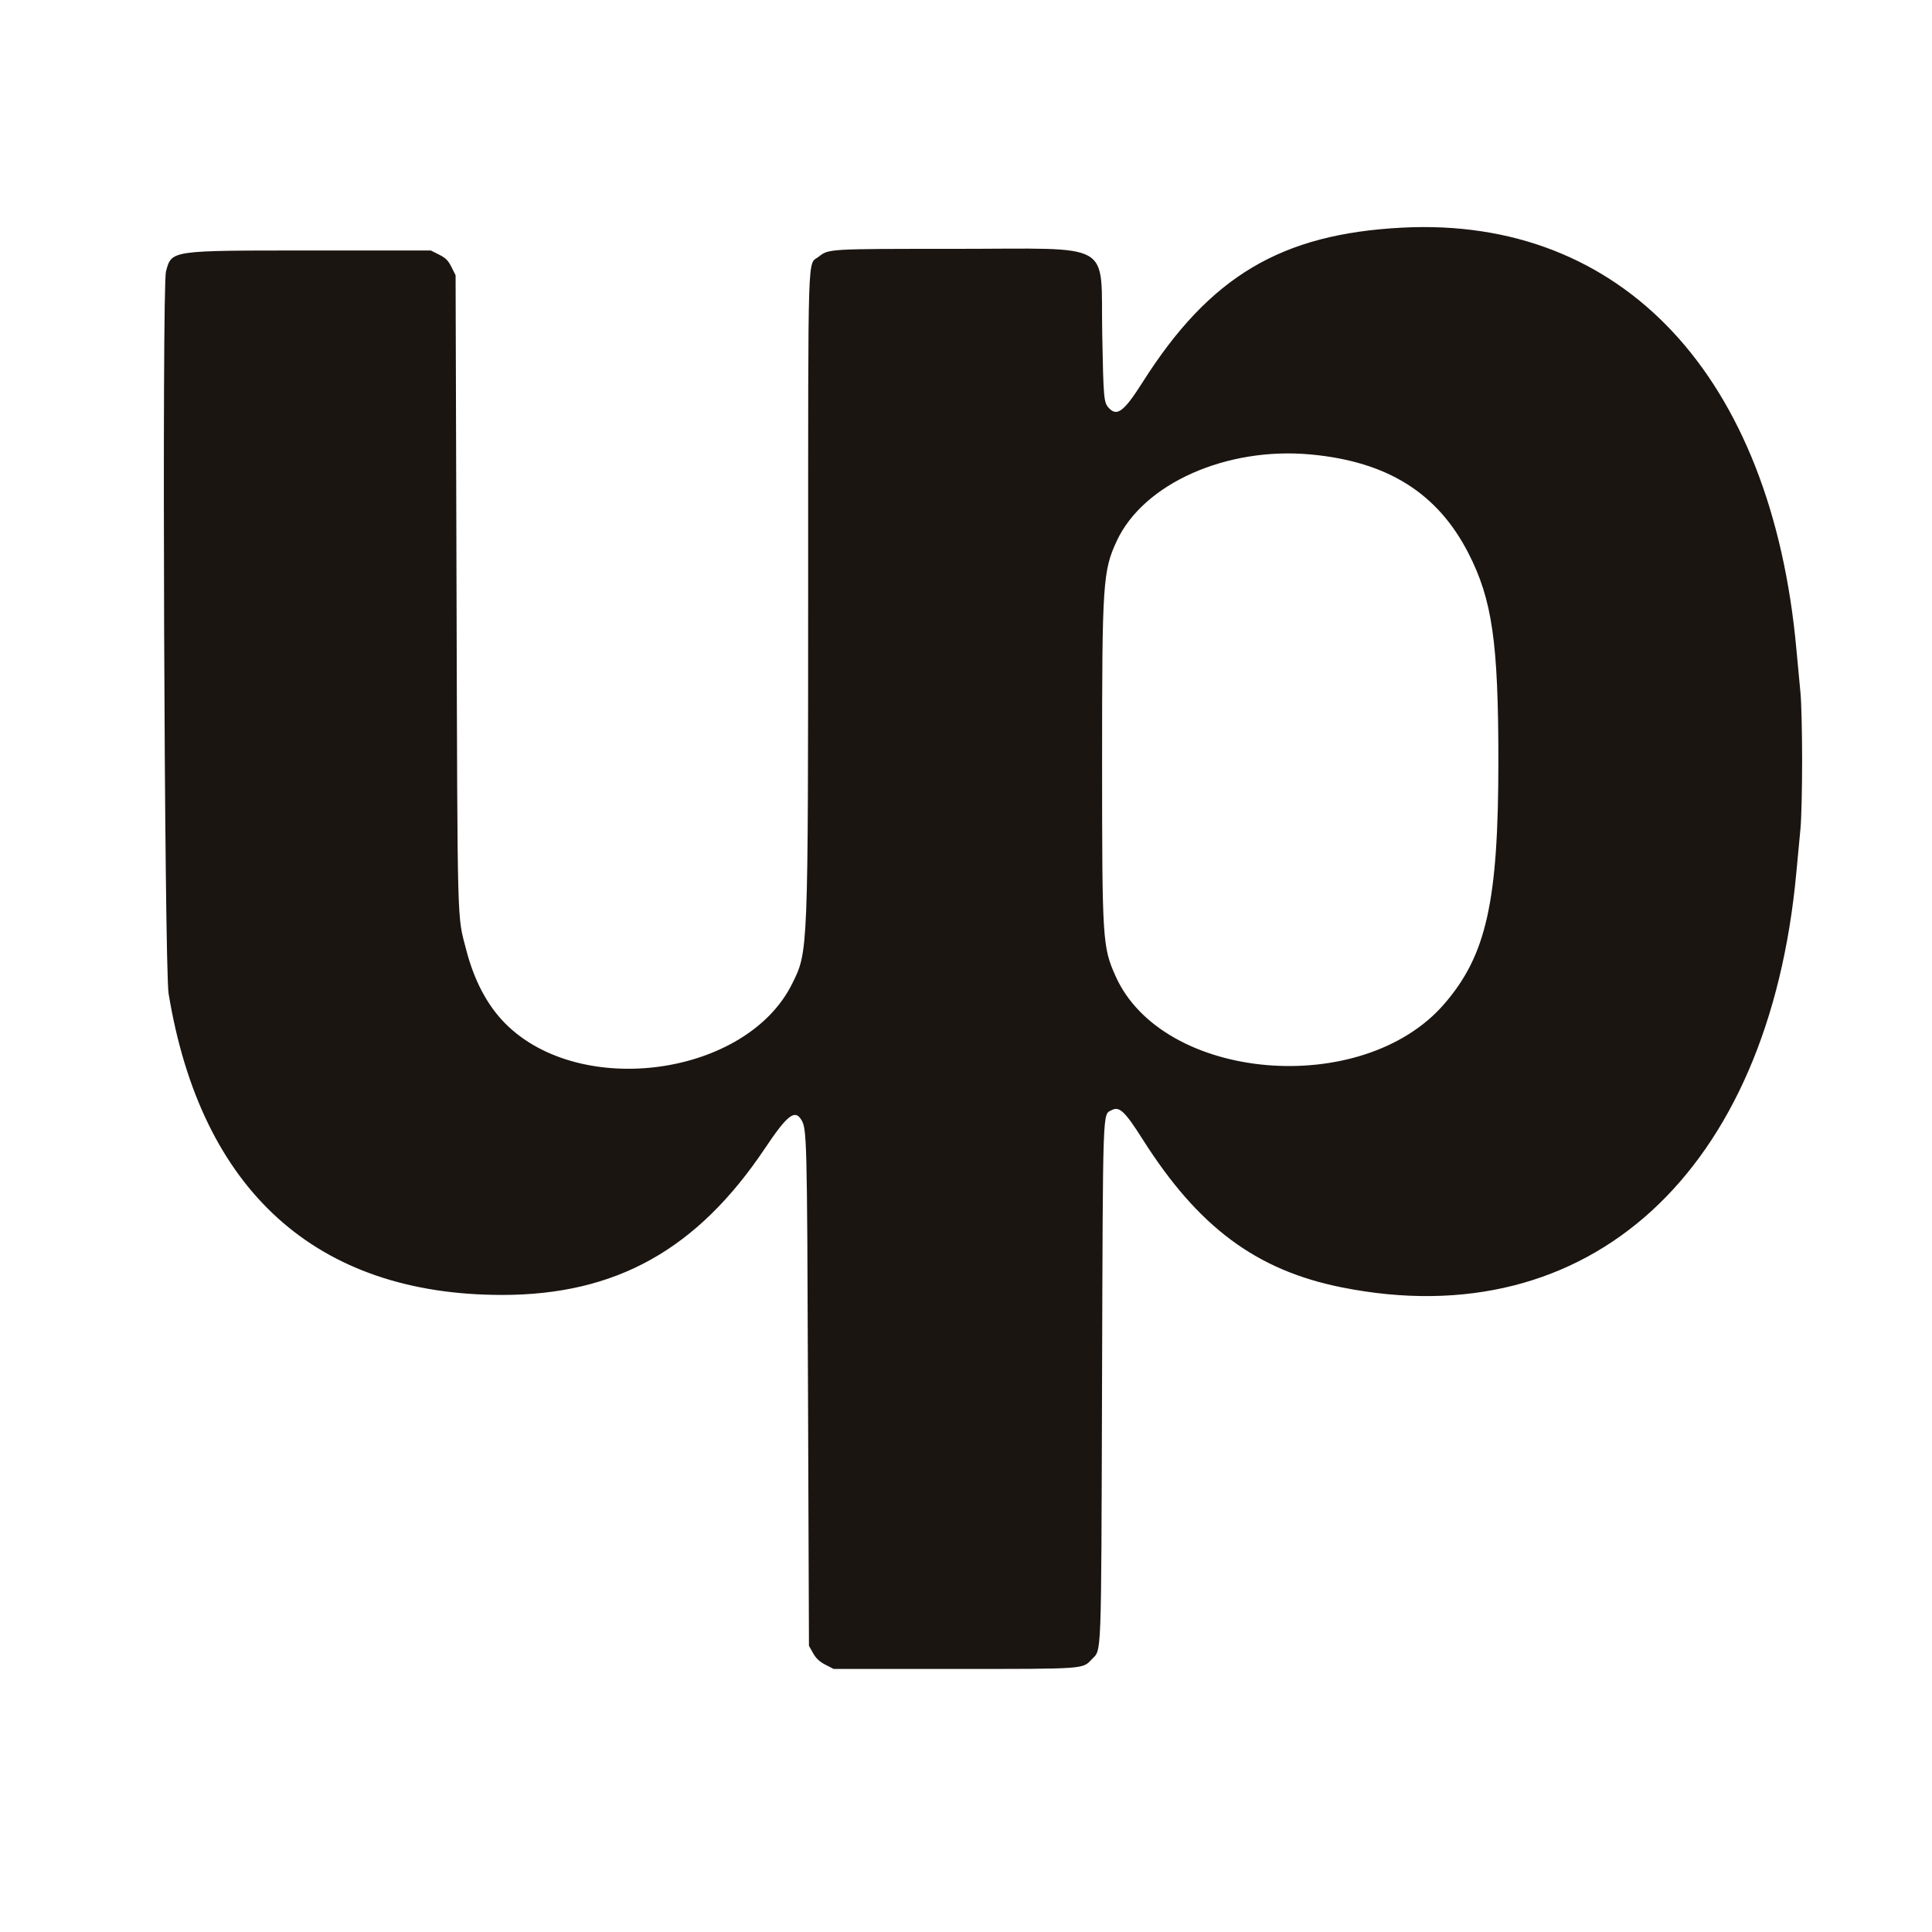 <svg xmlns="http://www.w3.org/2000/svg" xmlns:xlink="http://www.w3.org/1999/xlink" version="1.1" width="400" height="400" viewBox="-8 -24 400 400"><g><path d="M282.393 23.126 C 257.246 24.407,242.475 33.190,228.570 55.129 C 224.727 61.192,223.279 62.302,221.586 60.486 C 220.522 59.343,220.455 58.592,220.204 45.128 C 219.839 25.598,223.167 27.521,189.744 27.521 C 163.456 27.521,163.581 27.514,161.517 29.138 C 159.153 30.997,159.333 25.494,159.319 96.581 C 159.304 173.756,159.337 172.936,156.013 179.658 C 146.568 198.760,112.259 203.554,96.658 187.952 C 92.936 184.231,90.186 179.063,88.536 172.688 C 86.617 165.279,86.736 169.663,86.522 98.632 L 86.325 32.991 85.470 31.282 C 84.786 29.915,84.274 29.402,82.906 28.718 L 81.197 27.863 56.410 27.863 C 27.078 27.863,27.578 27.791,26.362 32.197 C 25.508 35.291,26.022 176.337,26.907 181.720 C 33.613 222.520,57.501 244.102,95.952 244.103 C 119.545 244.103,136.352 234.720,150.410 213.702 C 154.886 207.008,156.500 205.695,157.804 207.685 C 159.068 209.613,159.086 210.286,159.288 263.932 L 159.487 316.752 160.342 318.272 C 160.957 319.366,161.673 320.037,162.897 320.665 L 164.597 321.538 189.563 321.538 C 216.773 321.538,216.112 321.584,218.013 319.566 C 220.111 317.339,219.977 320.884,220.167 262.393 C 220.357 203.963,220.255 206.865,222.171 205.839 C 223.748 204.995,224.889 206.072,228.576 211.889 C 240.104 230.078,252.114 239.003,269.823 242.541 C 321.006 252.768,358.224 218.768,363.920 156.581 C 364.204 153.479,364.588 149.402,364.774 147.521 C 364.959 145.641,365.111 139.333,365.111 133.504 C 365.111 127.675,364.959 121.368,364.774 119.487 C 364.588 117.607,364.206 113.530,363.925 110.427 C 358.792 53.853,327.930 20.807,282.393 23.126 M263.419 70.096 C 279.261 71.579,289.612 78.062,296.002 90.501 C 300.945 100.125,302.222 108.972,302.222 133.589 C 302.222 162.709,299.743 173.797,290.971 183.909 C 274.008 203.462,232.679 199.913,222.953 178.067 C 220.267 172.036,220.184 170.711,220.177 133.991 C 220.170 96.681,220.338 94.145,223.234 87.956 C 228.785 76.094,245.958 68.462,263.419 70.096" stroke="none" fill="#1b1512" fill-rule="evenodd"/></g></svg>
